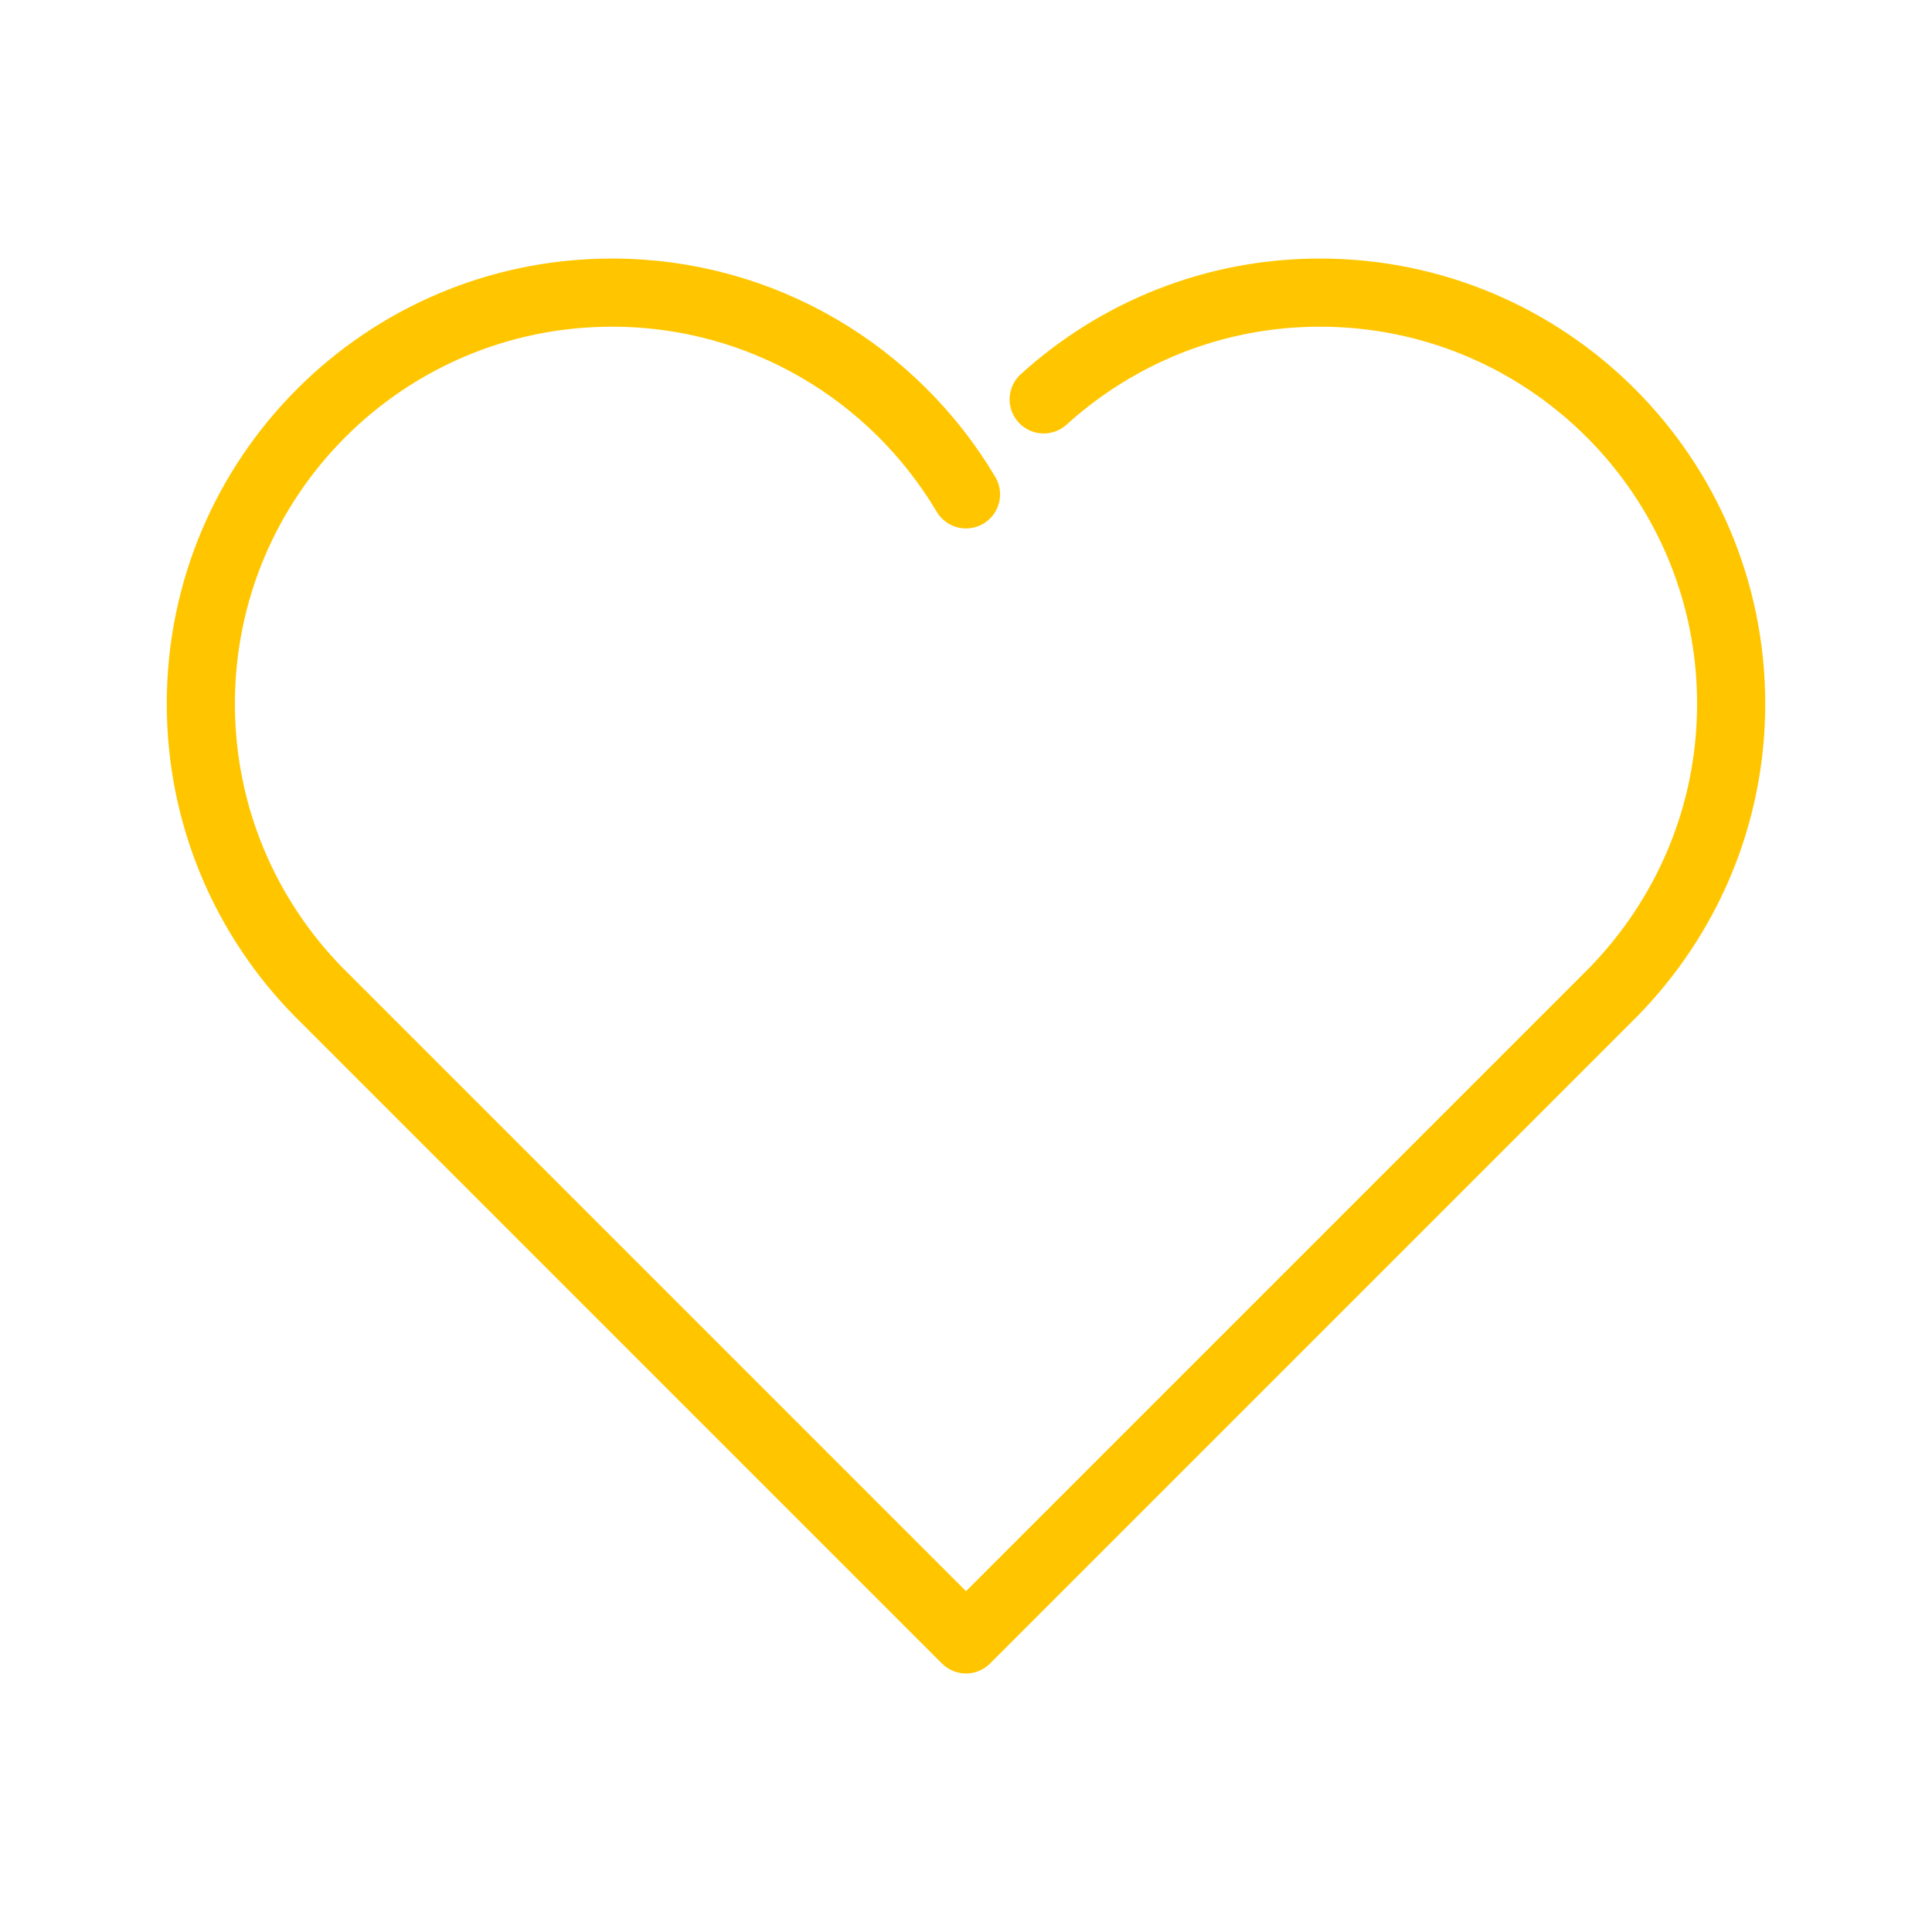 <?xml version="1.0" encoding="utf-8"?>
<!-- Generator: Adobe Illustrator 23.0.4, SVG Export Plug-In . SVG Version: 6.00 Build 0)  -->
<svg version="1.1" id="Ebene_1" xmlns="http://www.w3.org/2000/svg" xmlns:xlink="http://www.w3.org/1999/xlink" x="0px" y="0px"
	 viewBox="0 0 425.2 425.2" style="enable-background:new 0 0 425.2 425.2;" xml:space="preserve">
<style type="text/css">
	
		.st0{fill-rule:evenodd;clip-rule:evenodd;fill:none;stroke:#FFC600;stroke-width:15;stroke-linecap:round;stroke-linejoin:round;stroke-miterlimit:10;}
</style>
<path class="st0" d="M229.7,87.9c16.1-14.6,37.4-23.5,60.8-23.5c50,0,90.5,40.5,90.5,90.5c0,24.7-9.9,47-25.9,63.4l0,0L212.6,360.8
	L70.1,218.3l0,0c-16-16.3-25.9-38.7-25.9-63.4c0-50,40.5-90.5,90.5-90.5c33.1,0,62.1,17.8,77.9,44.4"/>
</svg>
